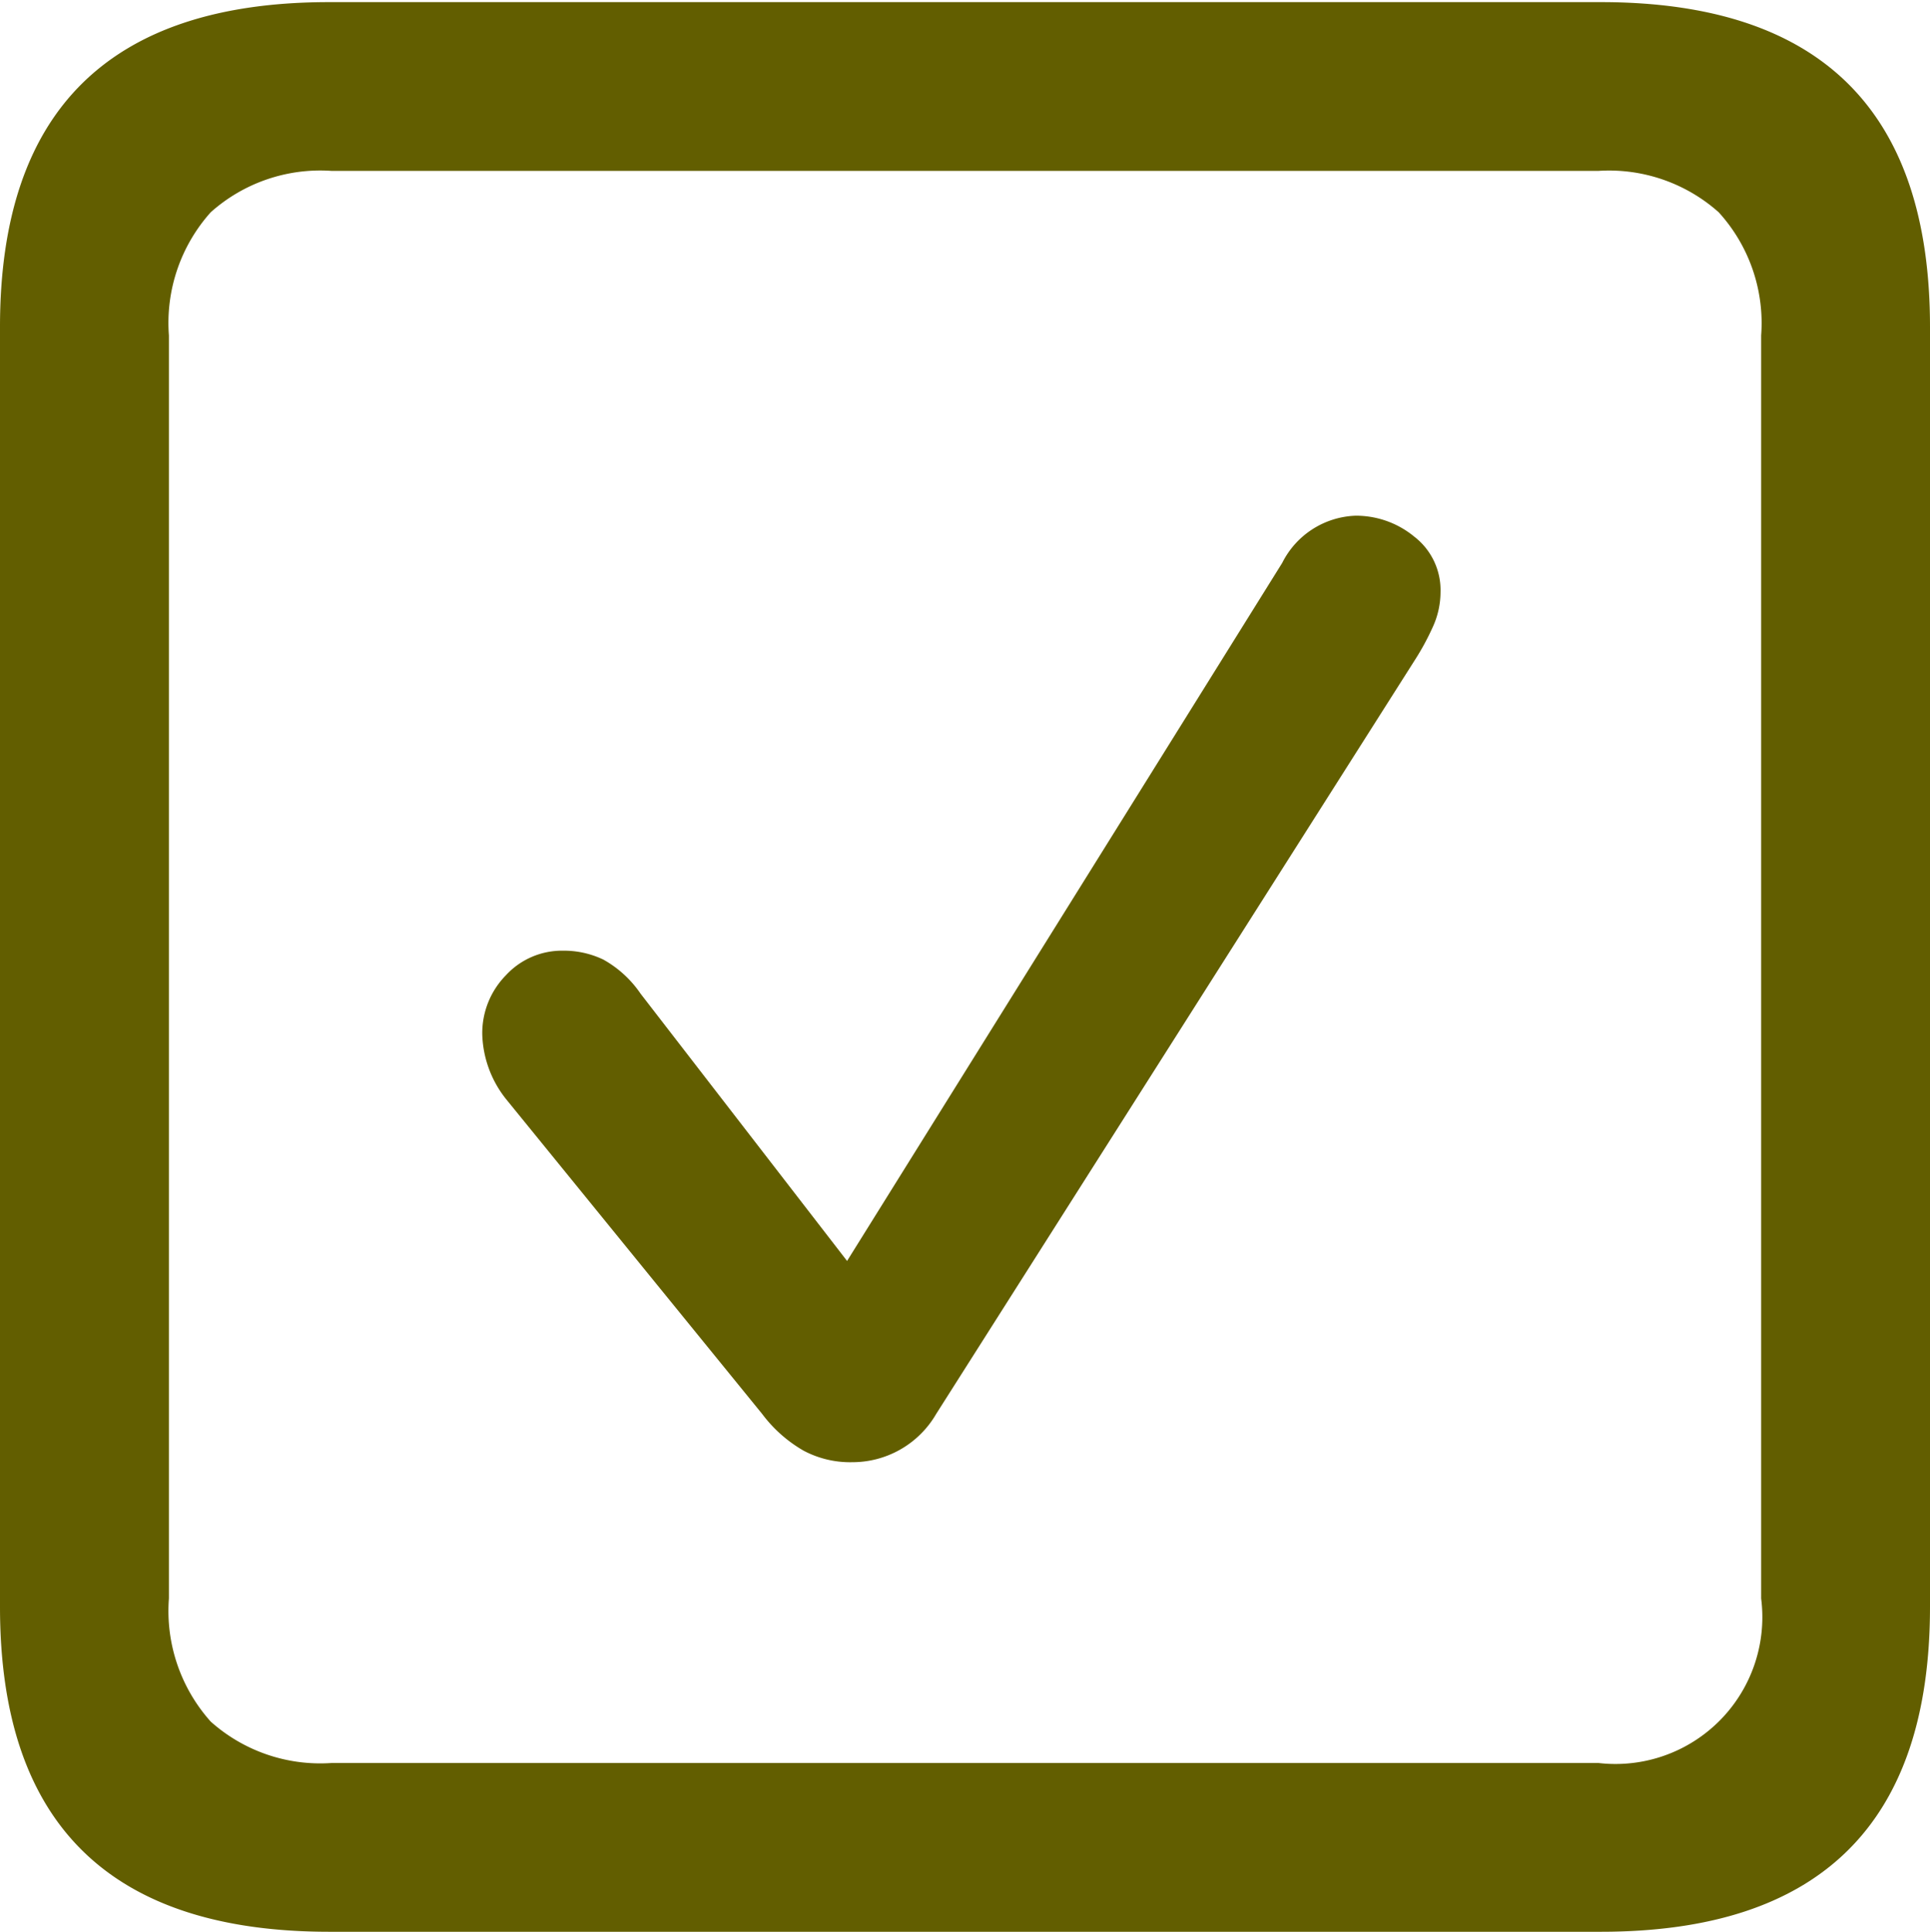 <svg xmlns="http://www.w3.org/2000/svg" width="60" height="60.065" viewBox="0 0 60 60.065">
  <g id="Group_260" data-name="Group 260" transform="translate(-704 -543)">
    <g id="checkmark.square" transform="translate(704 543)">
      <rect id="Rectangle_341" data-name="Rectangle 341" width="60" height="60.065" fill="#625e00" opacity="0"/>
      <path id="Path_145" data-name="Path 145" d="M10.234,60.019H49.766q5.117,0,7.675-2.526T60,49.916V10.123q0-5.052-2.558-7.577T49.766.02H10.234Q5.117.02,2.558,2.545T0,10.123V49.916q0,5.052,2.558,7.577T10.234,60.019Zm.065-5.247a5.111,5.111,0,0,1-3.748-1.288,5.157,5.157,0,0,1-1.3-3.829V10.383a5.157,5.157,0,0,1,1.3-3.829A5.111,5.111,0,0,1,10.3,5.267H49.7a5.122,5.122,0,0,1,3.731,1.287,5.119,5.119,0,0,1,1.32,3.829V49.656A4.566,4.566,0,0,1,49.7,54.772Zm16.165-9.354a3.011,3.011,0,0,0,2.64-1.5L44,20.454a7.8,7.8,0,0,0,.538-.994,2.613,2.613,0,0,0,.245-1.092,2.1,2.1,0,0,0-.815-1.727,2.847,2.847,0,0,0-1.825-.652,2.657,2.657,0,0,0-2.281,1.467L26.334,39.161l-6.42-8.311a3.406,3.406,0,0,0-1.157-1.059,2.833,2.833,0,0,0-1.255-.277,2.368,2.368,0,0,0-1.776.766,2.568,2.568,0,0,0-.733,1.841,3.38,3.38,0,0,0,.75,2.021l7.952,9.777a4.254,4.254,0,0,0,1.287,1.141A3.086,3.086,0,0,0,26.464,45.419Z" transform="translate(0 0.046)" fill="#625e00"/>
    </g>
  </g>
</svg>
